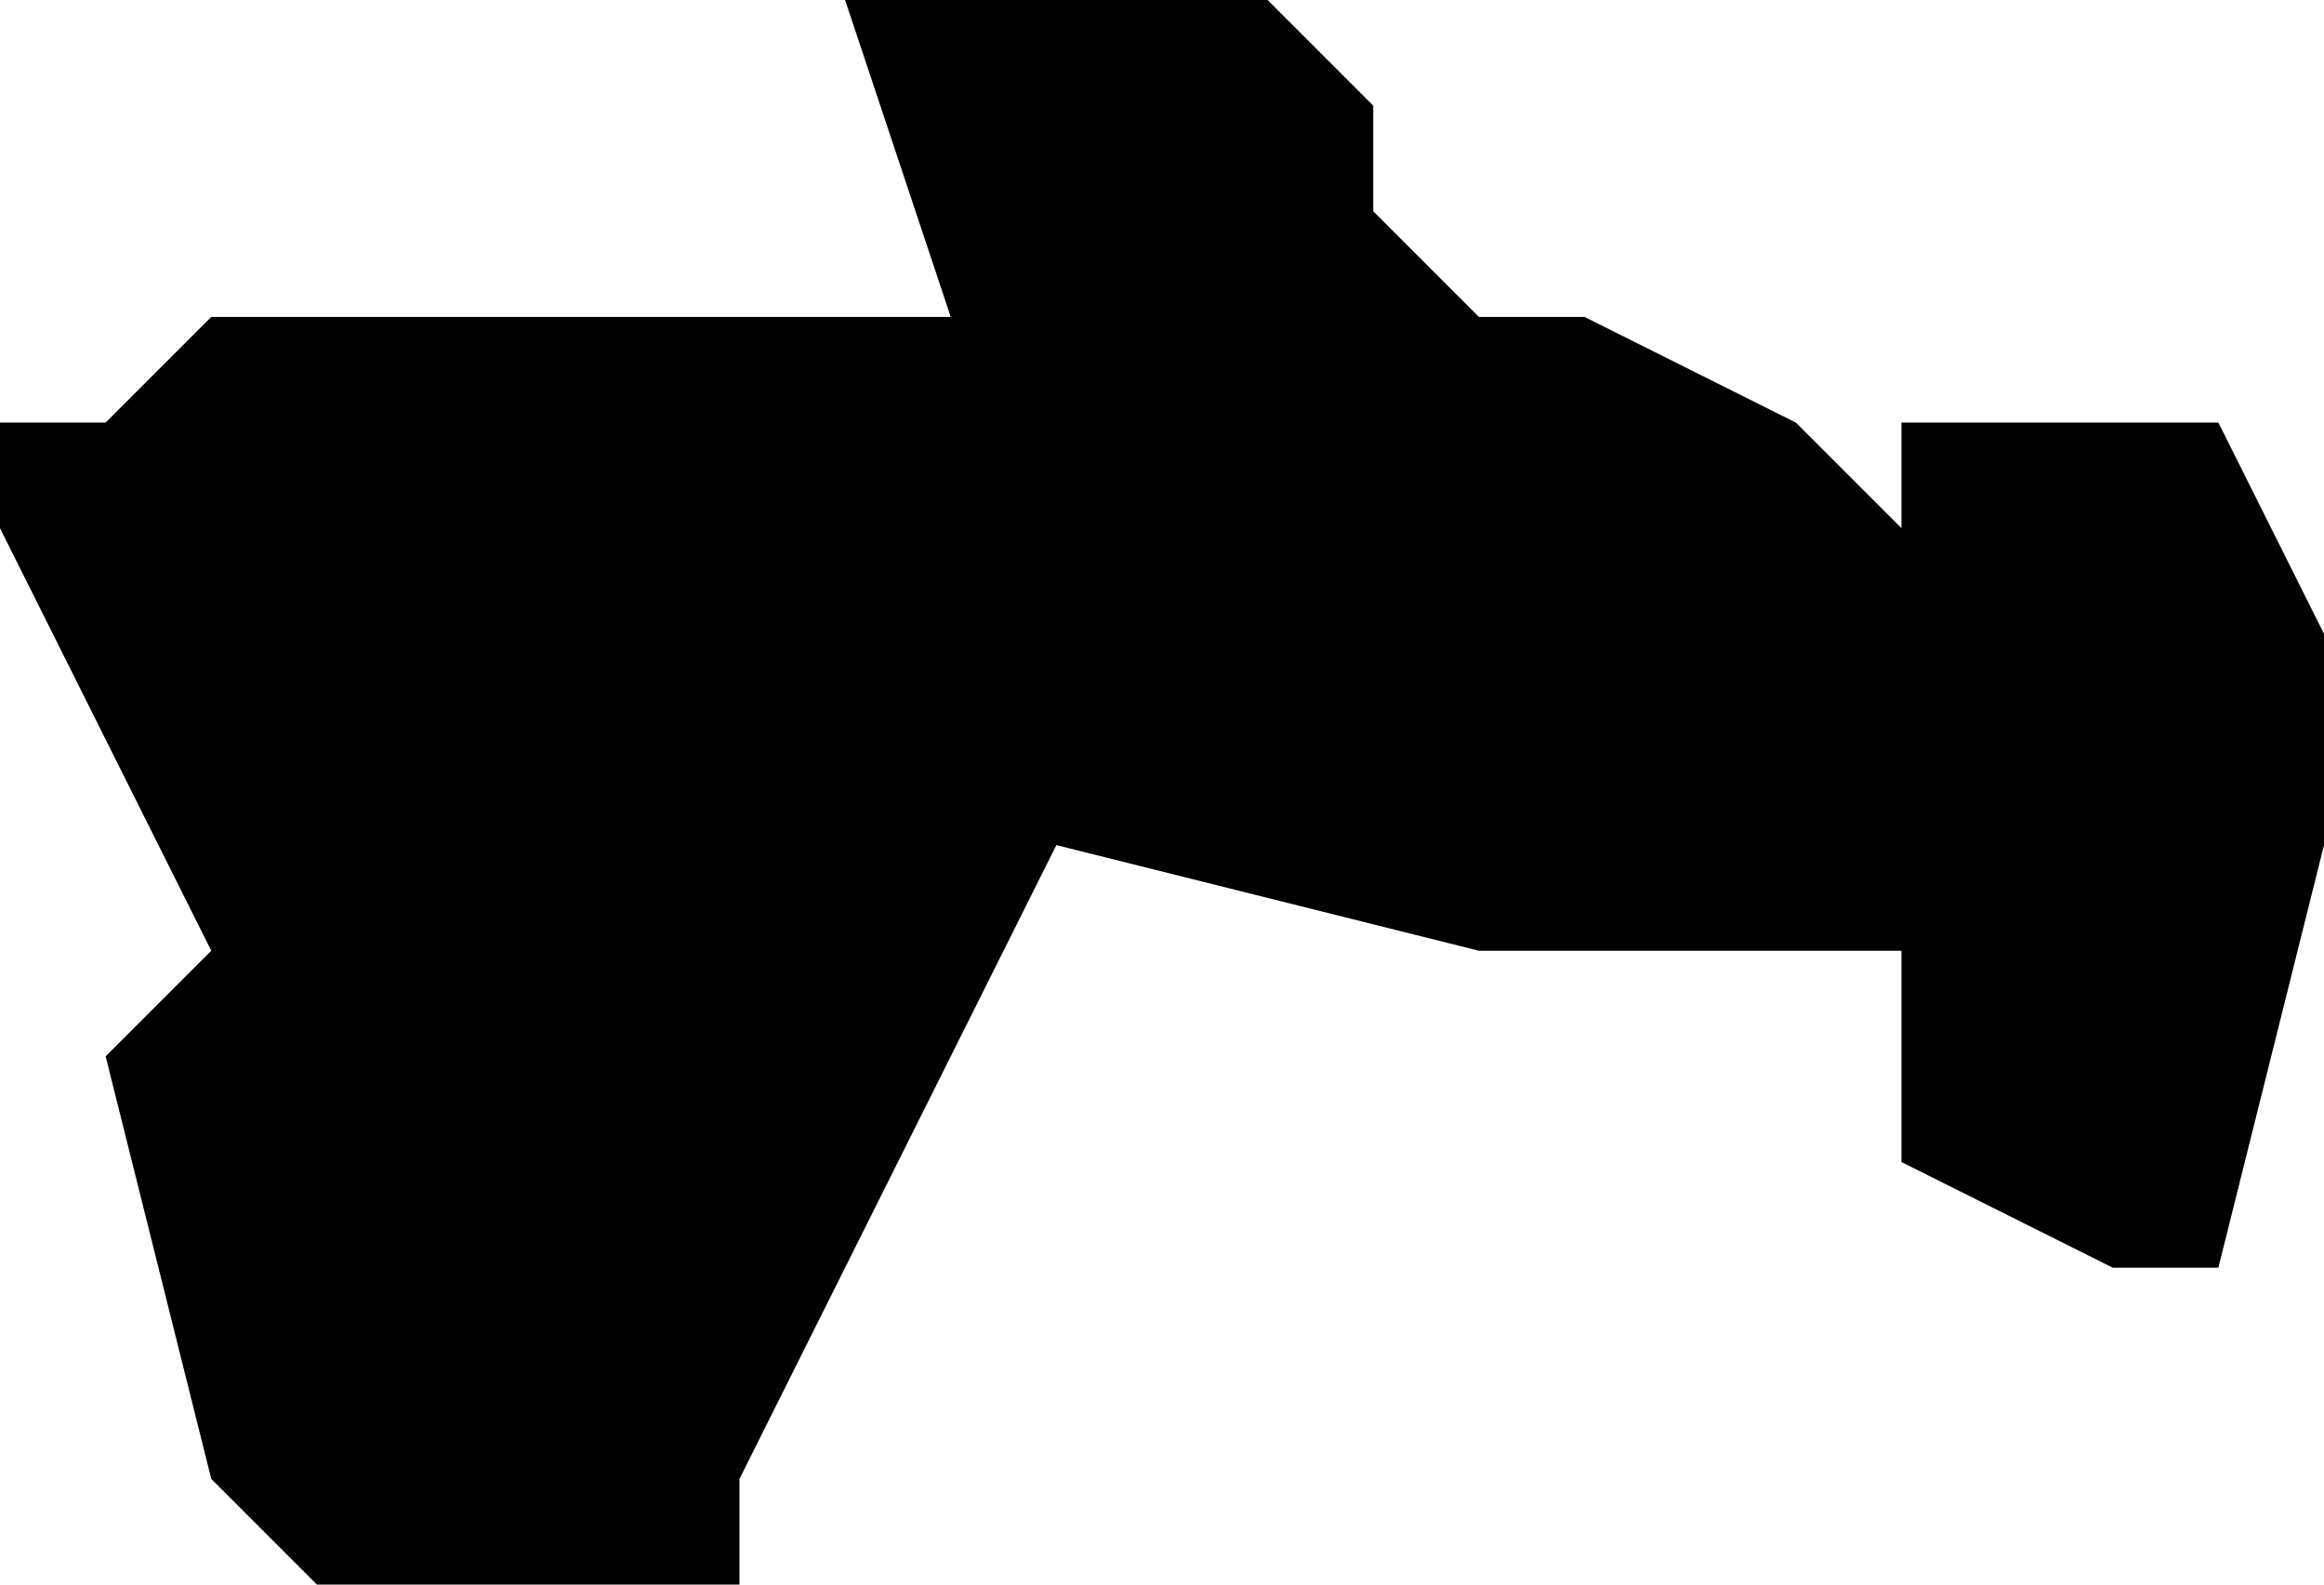 <?xml version="1.0" encoding="UTF-8"?>
<svg width="22px" height="15px" viewBox="0 0 22 15" version="1.1" xmlns="http://www.w3.org/2000/svg" xmlns:xlink="http://www.w3.org/1999/xlink">
    <!-- Generator: Sketch 52.4 (67378) - http://www.bohemiancoding.com/sketch -->
    <title>153</title>
    <desc>Created with Sketch.</desc>
    <g id="Page-1" stroke="none" stroke-width="1" fill="none" fill-rule="evenodd">
        <g id="wahlkreise_gen" transform="translate(-520, -476)" fill="#000000">
            <g id="153" transform="translate(520, 476)">
                <polyline id="Path" points="22 6 22 7 22 8 21 12 20 12 18 11 18 10 18 9 16 9 14 9 10 8 7 14 7 15 5 15 3 15 2 14 1 10 2 9 0 5 0 4 1 4 2 3 3 3 6 3 7 3 9 3 8 0 9 0 11 0 12 0 13 1 13 2 14 3 15 3 17 4 18 5 18 4 19 4 21 4 22 6"></polyline>
            </g>
        </g>
    </g>
</svg>